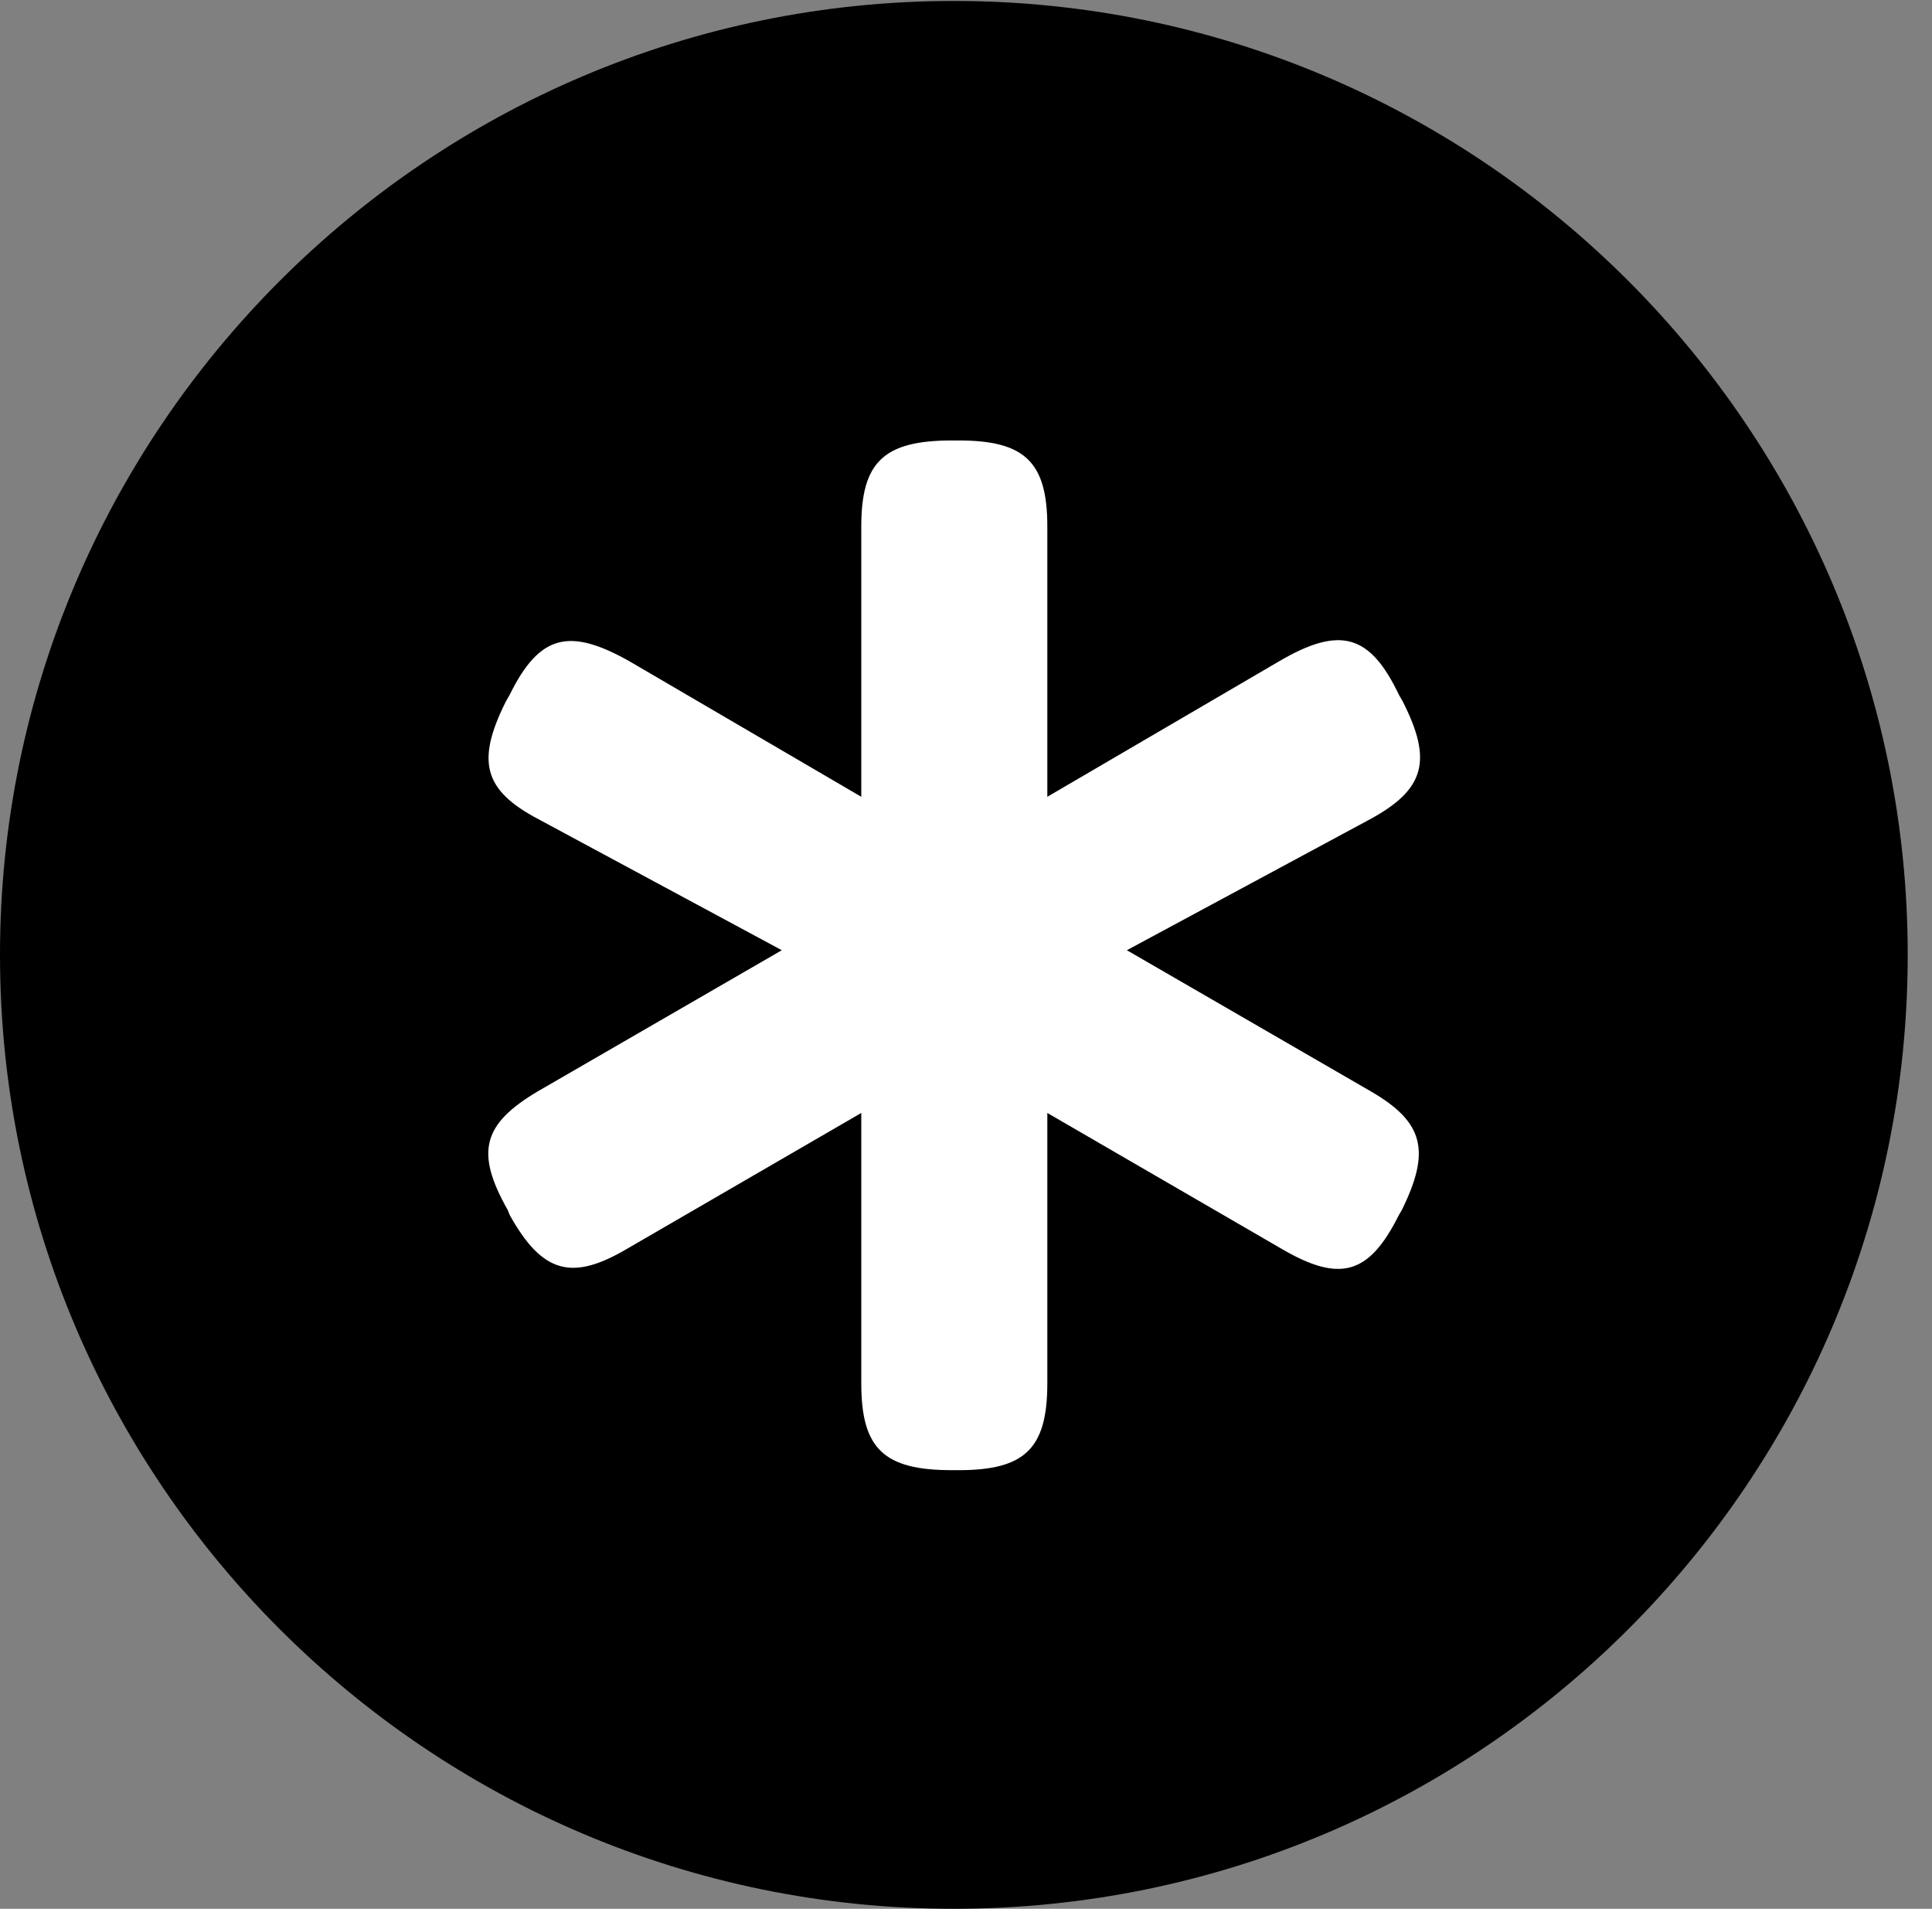 <svg version="1.1" xmlns="http://www.w3.org/2000/svg" xmlns:xlink="http://www.w3.org/1999/xlink" viewBox="0 0 28.246 27.904">
 <rect x="0" y="0" width="28.246" height="27.904" fill="#808080" stroke="none"/>
 <g>
  
  <path d="M13.945 27.904C21.643 27.904 27.891 21.656 27.891 13.959C27.891 6.275 21.643 0.014 13.945 0.014C6.262 0.014 0 6.275 0 13.959C0 21.656 6.262 27.904 13.945 27.904Z" style="fill:hsl(0 0 0/0.85)"></path>
  <path d="M7.396 10.254L7.451 10.158C7.889 9.27 8.326 9.174 9.201 9.666L12.592 11.648L12.592 7.697C12.592 6.754 12.92 6.439 13.918 6.439L14.014 6.439C14.984 6.439 15.312 6.754 15.312 7.697L15.312 11.648L18.703 9.666C19.592 9.146 20.029 9.27 20.453 10.158L20.508 10.254C20.945 11.115 20.836 11.539 20.029 11.977L16.475 13.891L20.043 15.955C20.822 16.406 20.918 16.83 20.494 17.691L20.453 17.76C20.016 18.635 19.592 18.758 18.73 18.252L15.312 16.27L15.312 20.221C15.312 21.178 14.984 21.492 14.014 21.492L13.918 21.492C12.92 21.492 12.592 21.178 12.592 20.221L12.592 16.27L9.174 18.252C8.367 18.73 7.93 18.621 7.451 17.76L7.424 17.691C6.945 16.844 7.055 16.434 7.861 15.955L11.43 13.891L7.875 11.977C7.068 11.553 6.959 11.129 7.396 10.254Z" style="fill:white"></path>
 </g>
</svg>